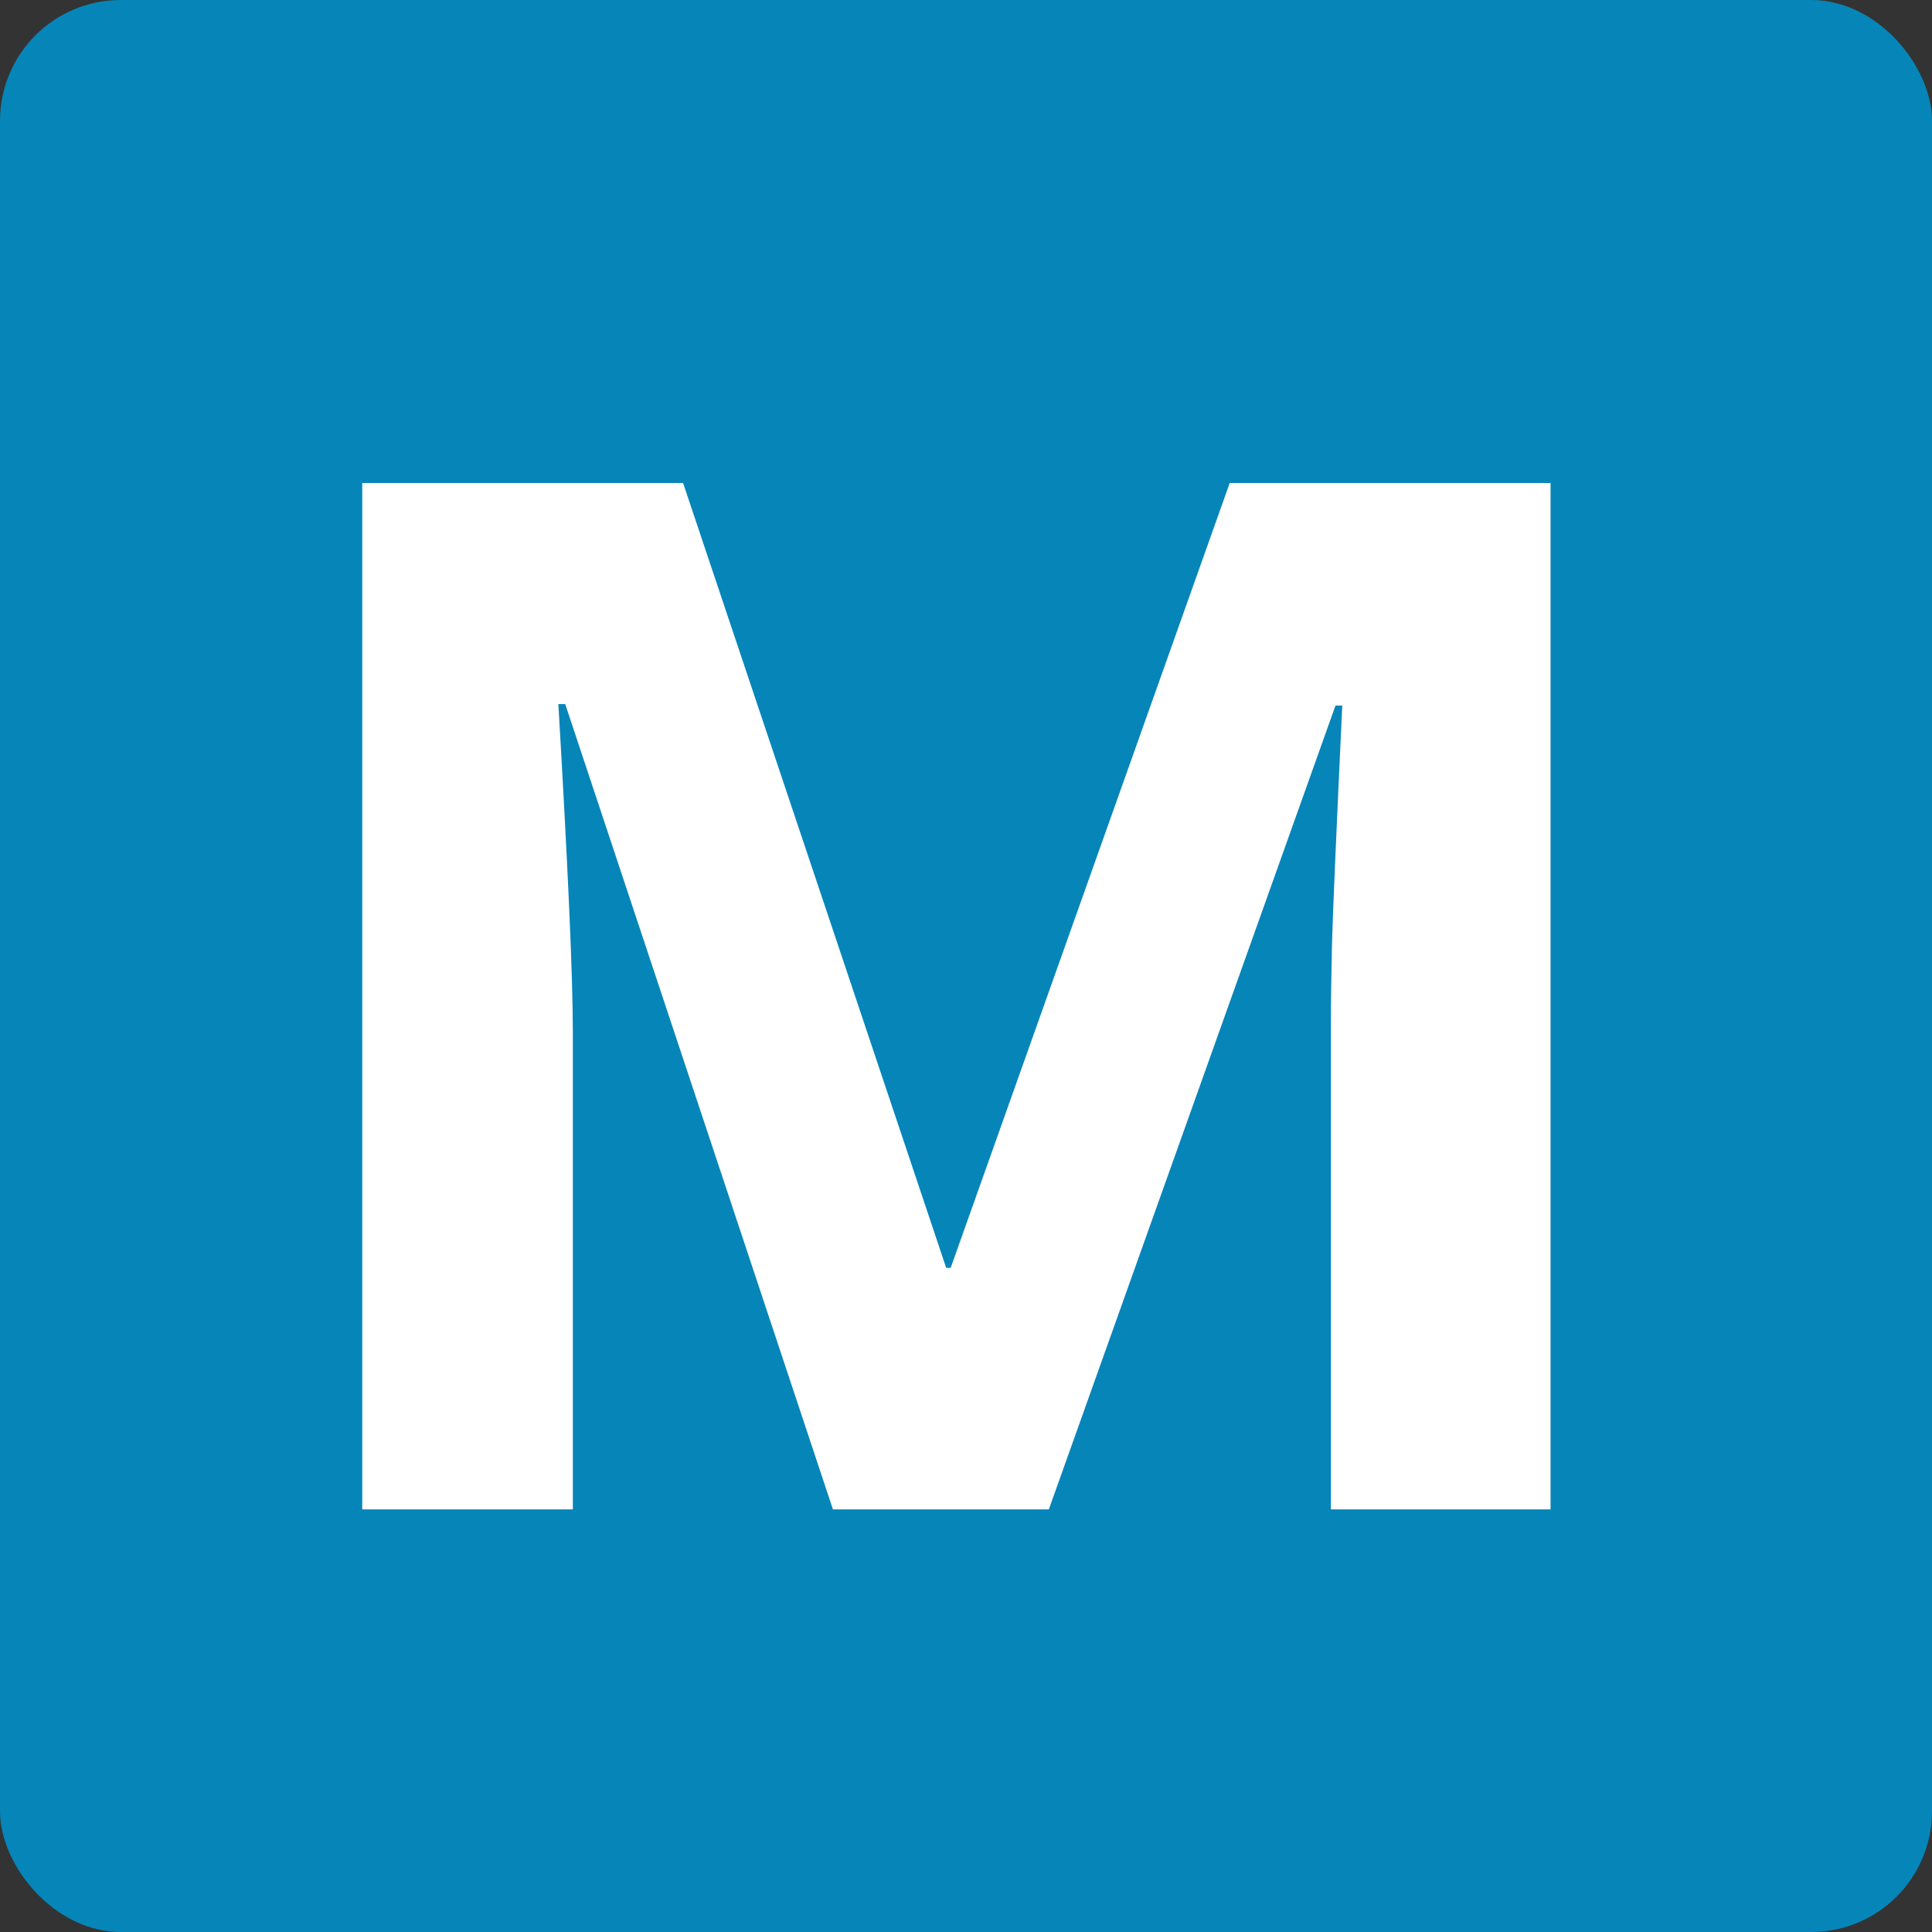 <svg xmlns="http://www.w3.org/2000/svg" width="16" height="16" viewBox="0 0 16 16">
  <rect x="0" y="0" width="16" height="16" fill="#333333" stroke="none"/>
  <g fill="none" fill-rule="evenodd">
    <rect width="12" height="12"/>
    <rect width="16" height="16" fill="#0685B9" rx="1"/>
    <path fill="#FFFFFF" fill-rule="nonzero" d="M6.898,12.5 L4.681,5.831 L4.624,5.831 C4.704,7.188 4.744,8.093 4.744,8.547 L4.744,12.5 L3,12.5 L3,4 L5.657,4 L7.836,10.5 L7.873,10.5 L10.184,4 L12.841,4 L12.841,12.5 L11.022,12.5 L11.022,8.477 C11.022,8.287 11.025,8.068 11.031,7.82 C11.037,7.572 11.066,6.913 11.116,5.843 L11.06,5.843 L8.686,12.5 L6.898,12.5 Z"/>
  </g>
</svg>